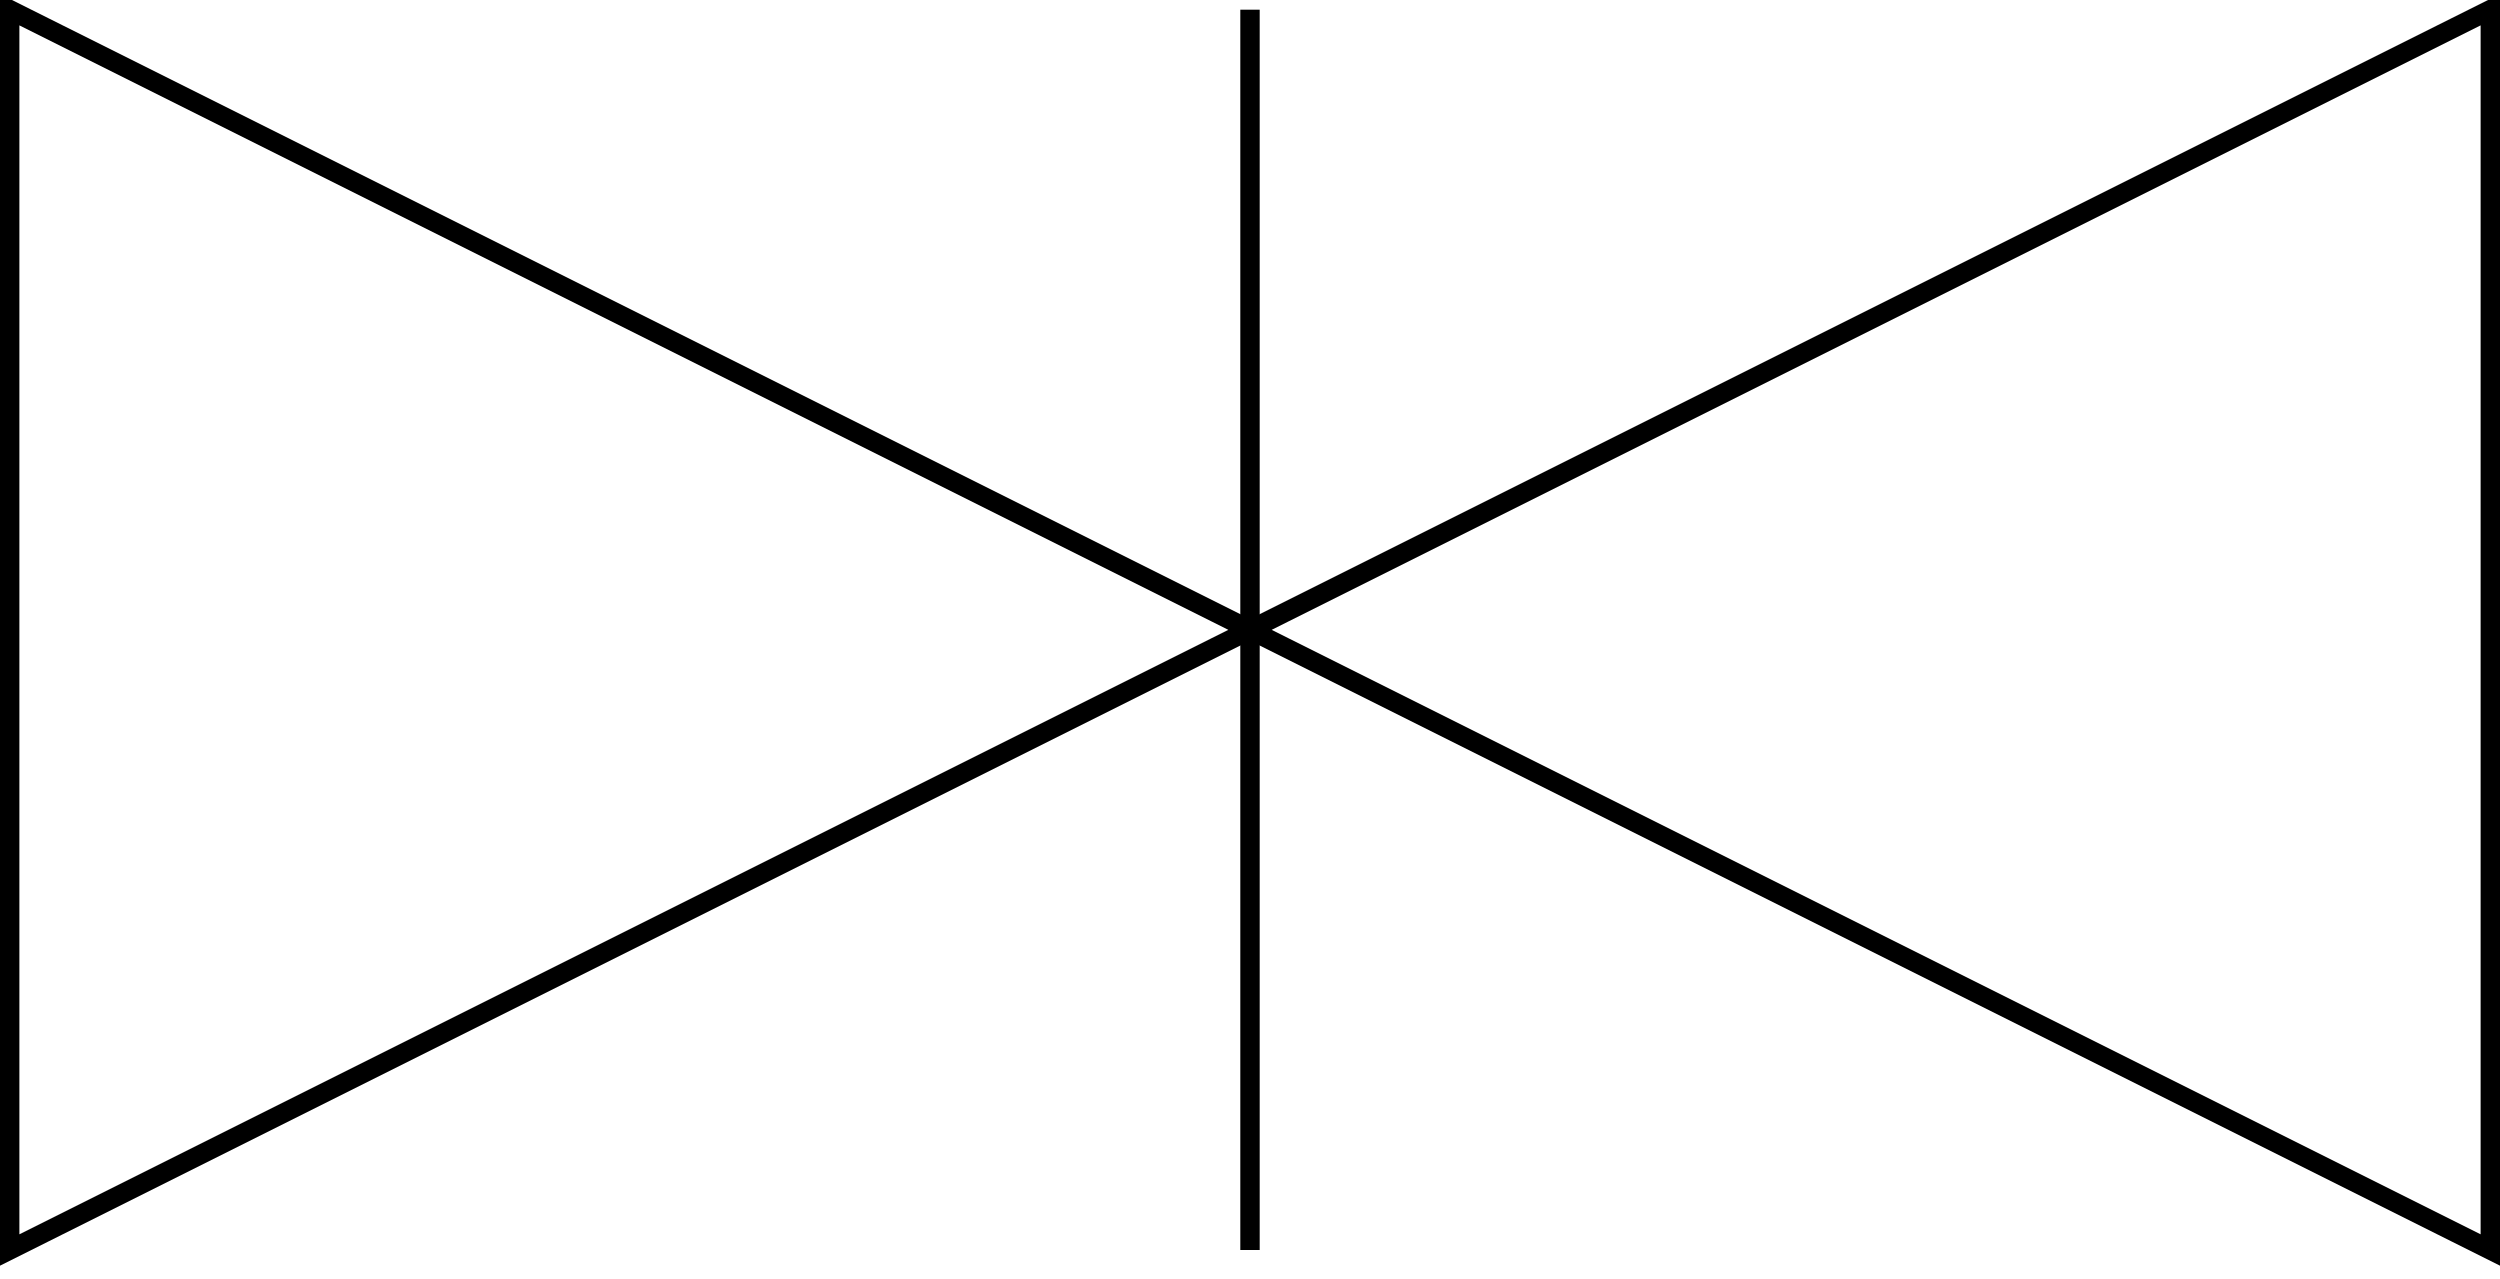 <?xml version="1.0" encoding="UTF-8"?><!DOCTYPE svg PUBLIC "-//W3C//DTD SVG 1.1//EN" "http://www.w3.org/Graphics/SVG/1.1/DTD/svg11.dtd"><svg xmlns="http://www.w3.org/2000/svg" xmlns:xlink="http://www.w3.org/1999/xlink" version="1.1" width="129px" height="66px" viewBox="-0.5 -0.5 129 66"><defs/><g><g id="cell-gKxKpzYoua6ZM-g1eypu-0" layer="Symbol"><path d="M 0 0 L 64 32 L 0 64 Z" fill="none" stroke="rgb(0, 0, 0)" stroke-miterlimit="10" pointer-events="all"/></g><g id="cell-gKxKpzYoua6ZM-g1eypu-1" layer="Symbol"><path d="M 128 0 L 64 32 L 128 64 Z" fill="none" stroke="rgb(0, 0, 0)" stroke-miterlimit="10" pointer-events="all"/></g><g id="cell-gKxKpzYoua6ZM-g1eypu-2" layer="Symbol"><path d="M 64 64 L 64 0" fill="none" stroke="rgb(0, 0, 0)" stroke-miterlimit="10" pointer-events="stroke"/></g></g></svg>